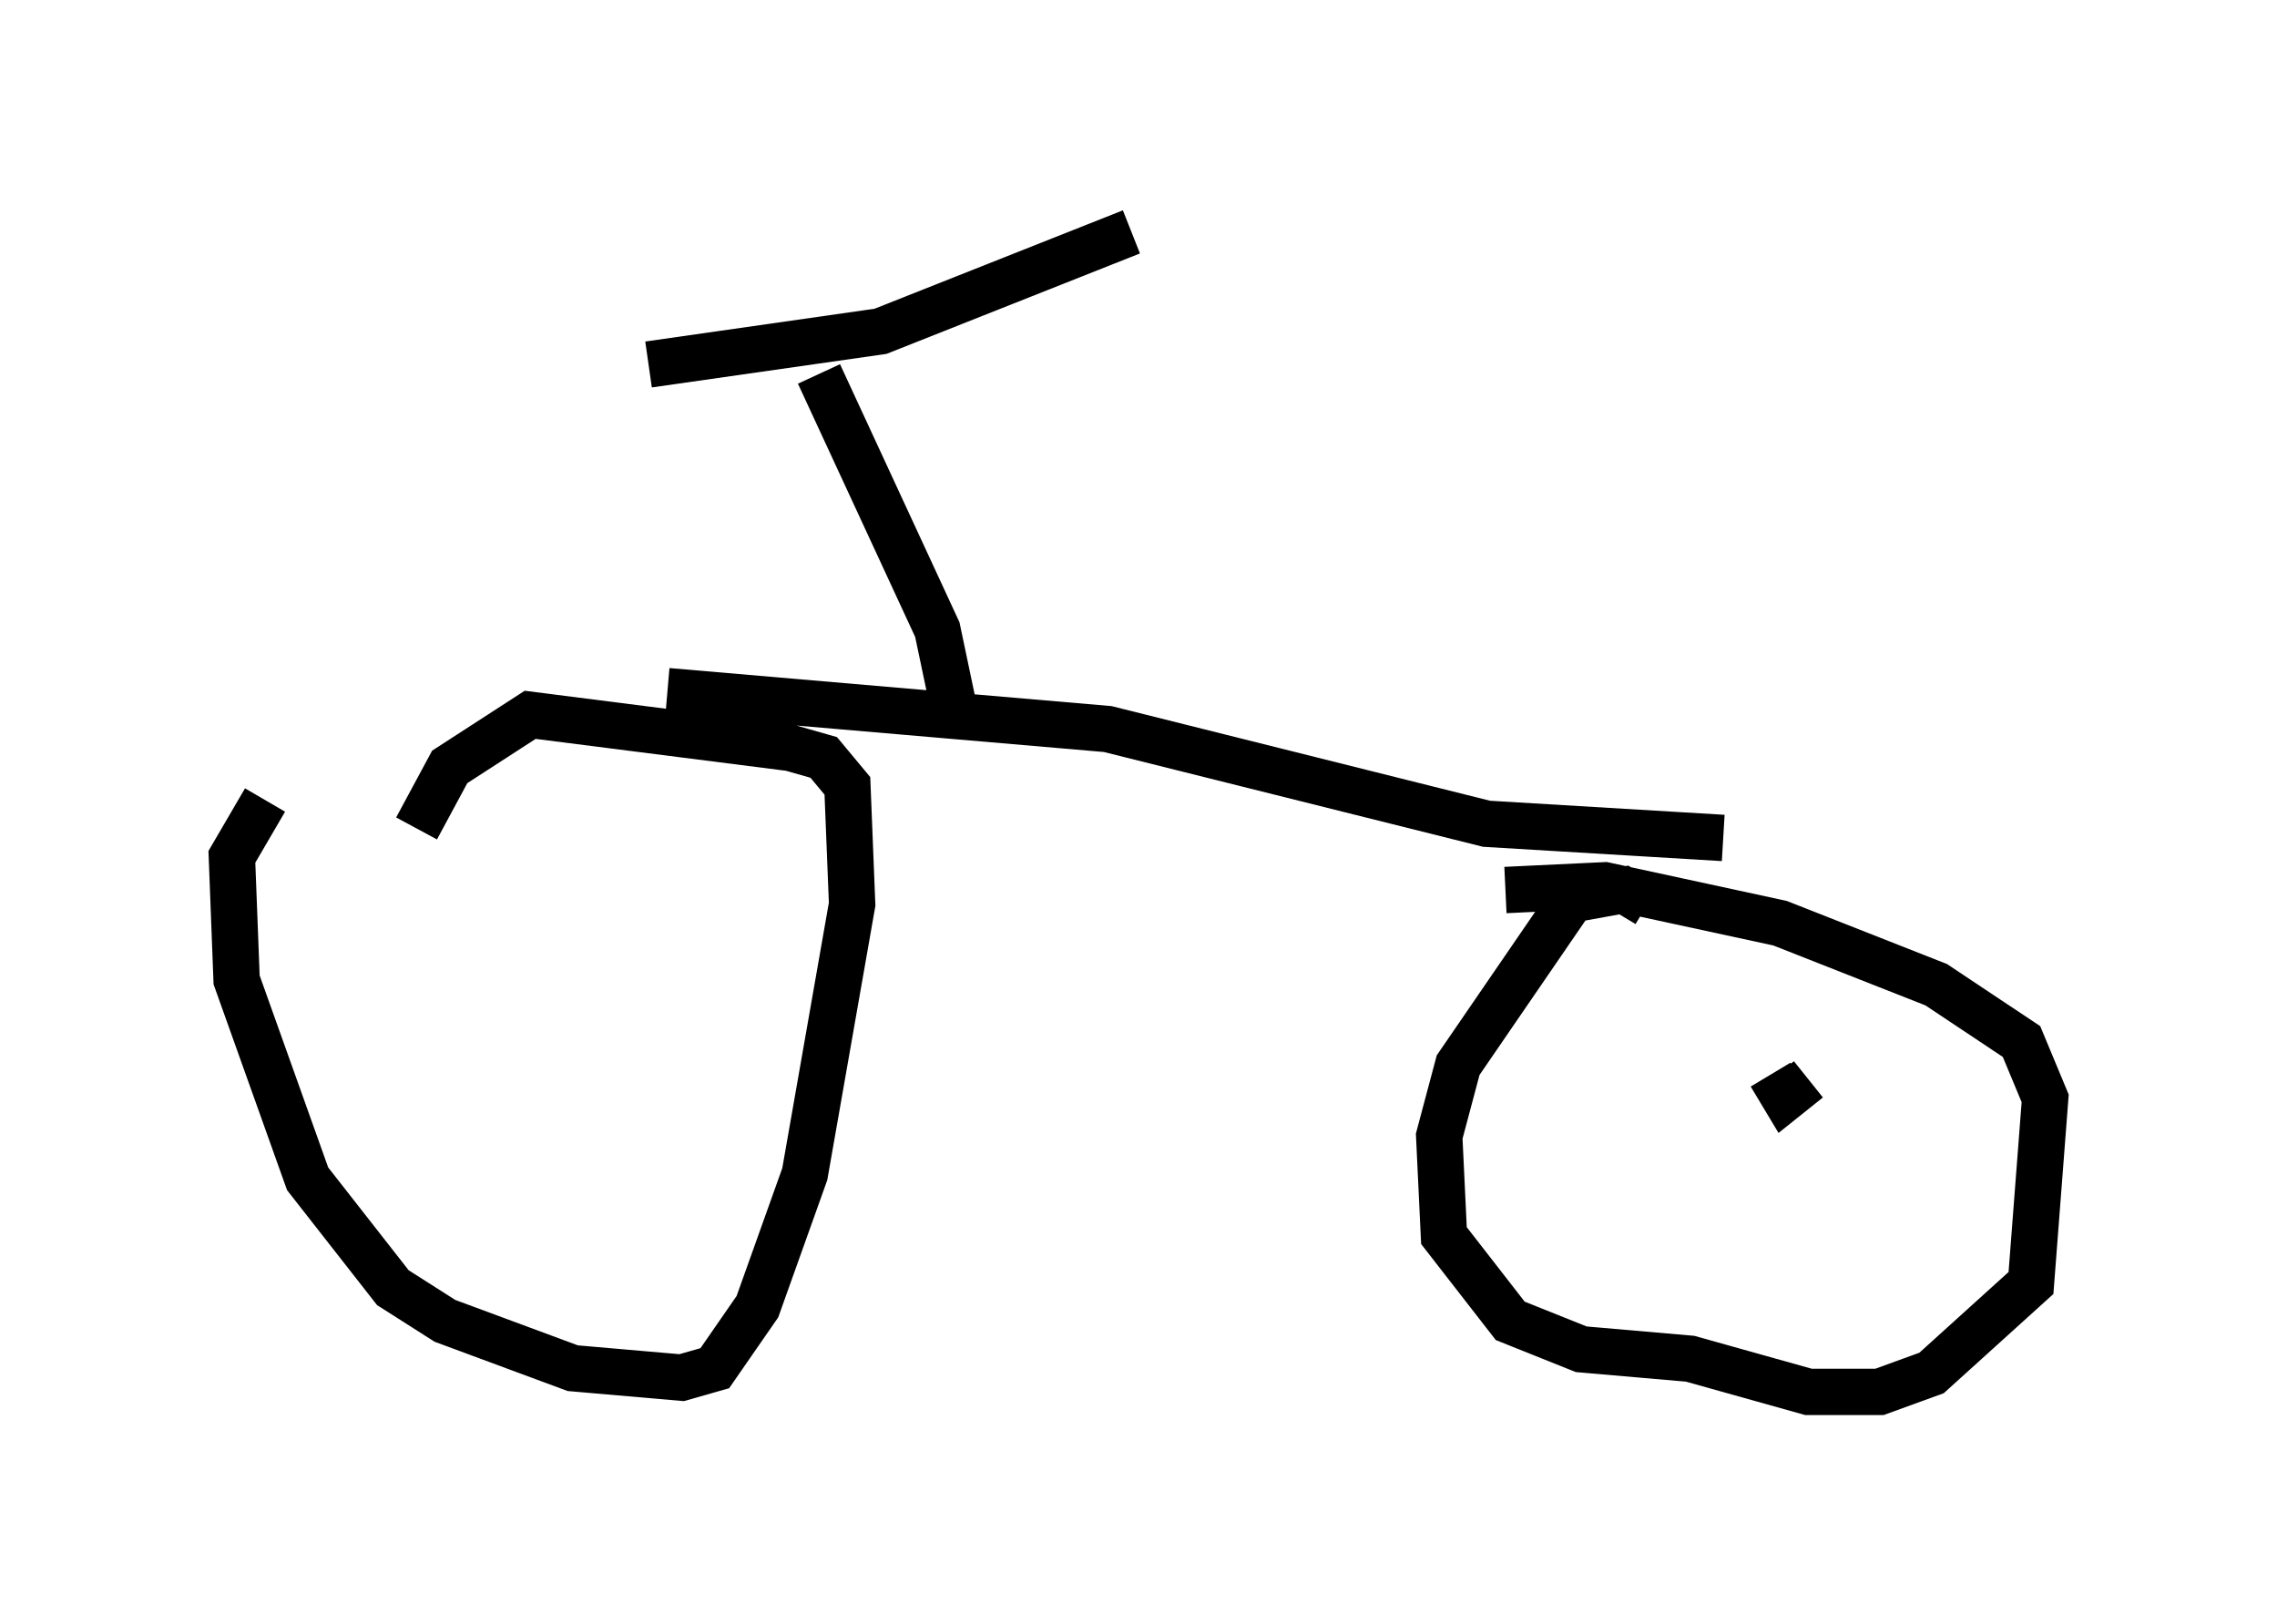 <?xml version="1.0" encoding="utf-8" ?>
<svg baseProfile="full" height="35.011" version="1.1" width="49.098" xmlns="http://www.w3.org/2000/svg" xmlns:ev="http://www.w3.org/2001/xml-events" xmlns:xlink="http://www.w3.org/1999/xlink"><defs /><rect fill="white" height="35.011" width="49.098" x="0" y="0" /><path d="M8.471, 17.046 m-2.756, 0.204 l-0.715, 1.225 0.102, 2.654 l1.531, 4.288 1.838, 2.348 l1.123, 0.715 2.756, 1.021 l2.348, 0.204 0.715, -0.204 l0.919, -1.327 1.021, -2.858 l1.021, -5.819 -0.102, -2.552 l-0.51, -0.613 -0.715, -0.204 l-5.615, -0.715 -1.735, 1.123 l-0.715, 1.327 m26.542, 1.633 l-0.51, -0.306 -1.123, 0.204 l-2.45, 3.573 -0.408, 1.531 l0.102, 2.144 1.429, 1.838 l1.531, 0.613 2.348, 0.204 l2.552, 0.715 1.531, 0.0 l1.123, -0.408 2.144, -1.94 l0.306, -3.981 -0.51, -1.225 l-1.838, -1.225 -3.369, -1.327 l-3.777, -0.817 -2.144, 0.102 m-18.069, -4.288 l9.494, 0.817 8.167, 2.042 l5.104, 0.306 m-16.538, -2.552 l-0.408, -1.94 -2.552, -5.513 m-3.675, -0.204 l5.002, -0.715 5.41, -2.144 m14.598, 18.273 l-0.51, 0.408 -0.306, -0.51 " fill="none" stroke="black" stroke-width="1" /></svg>